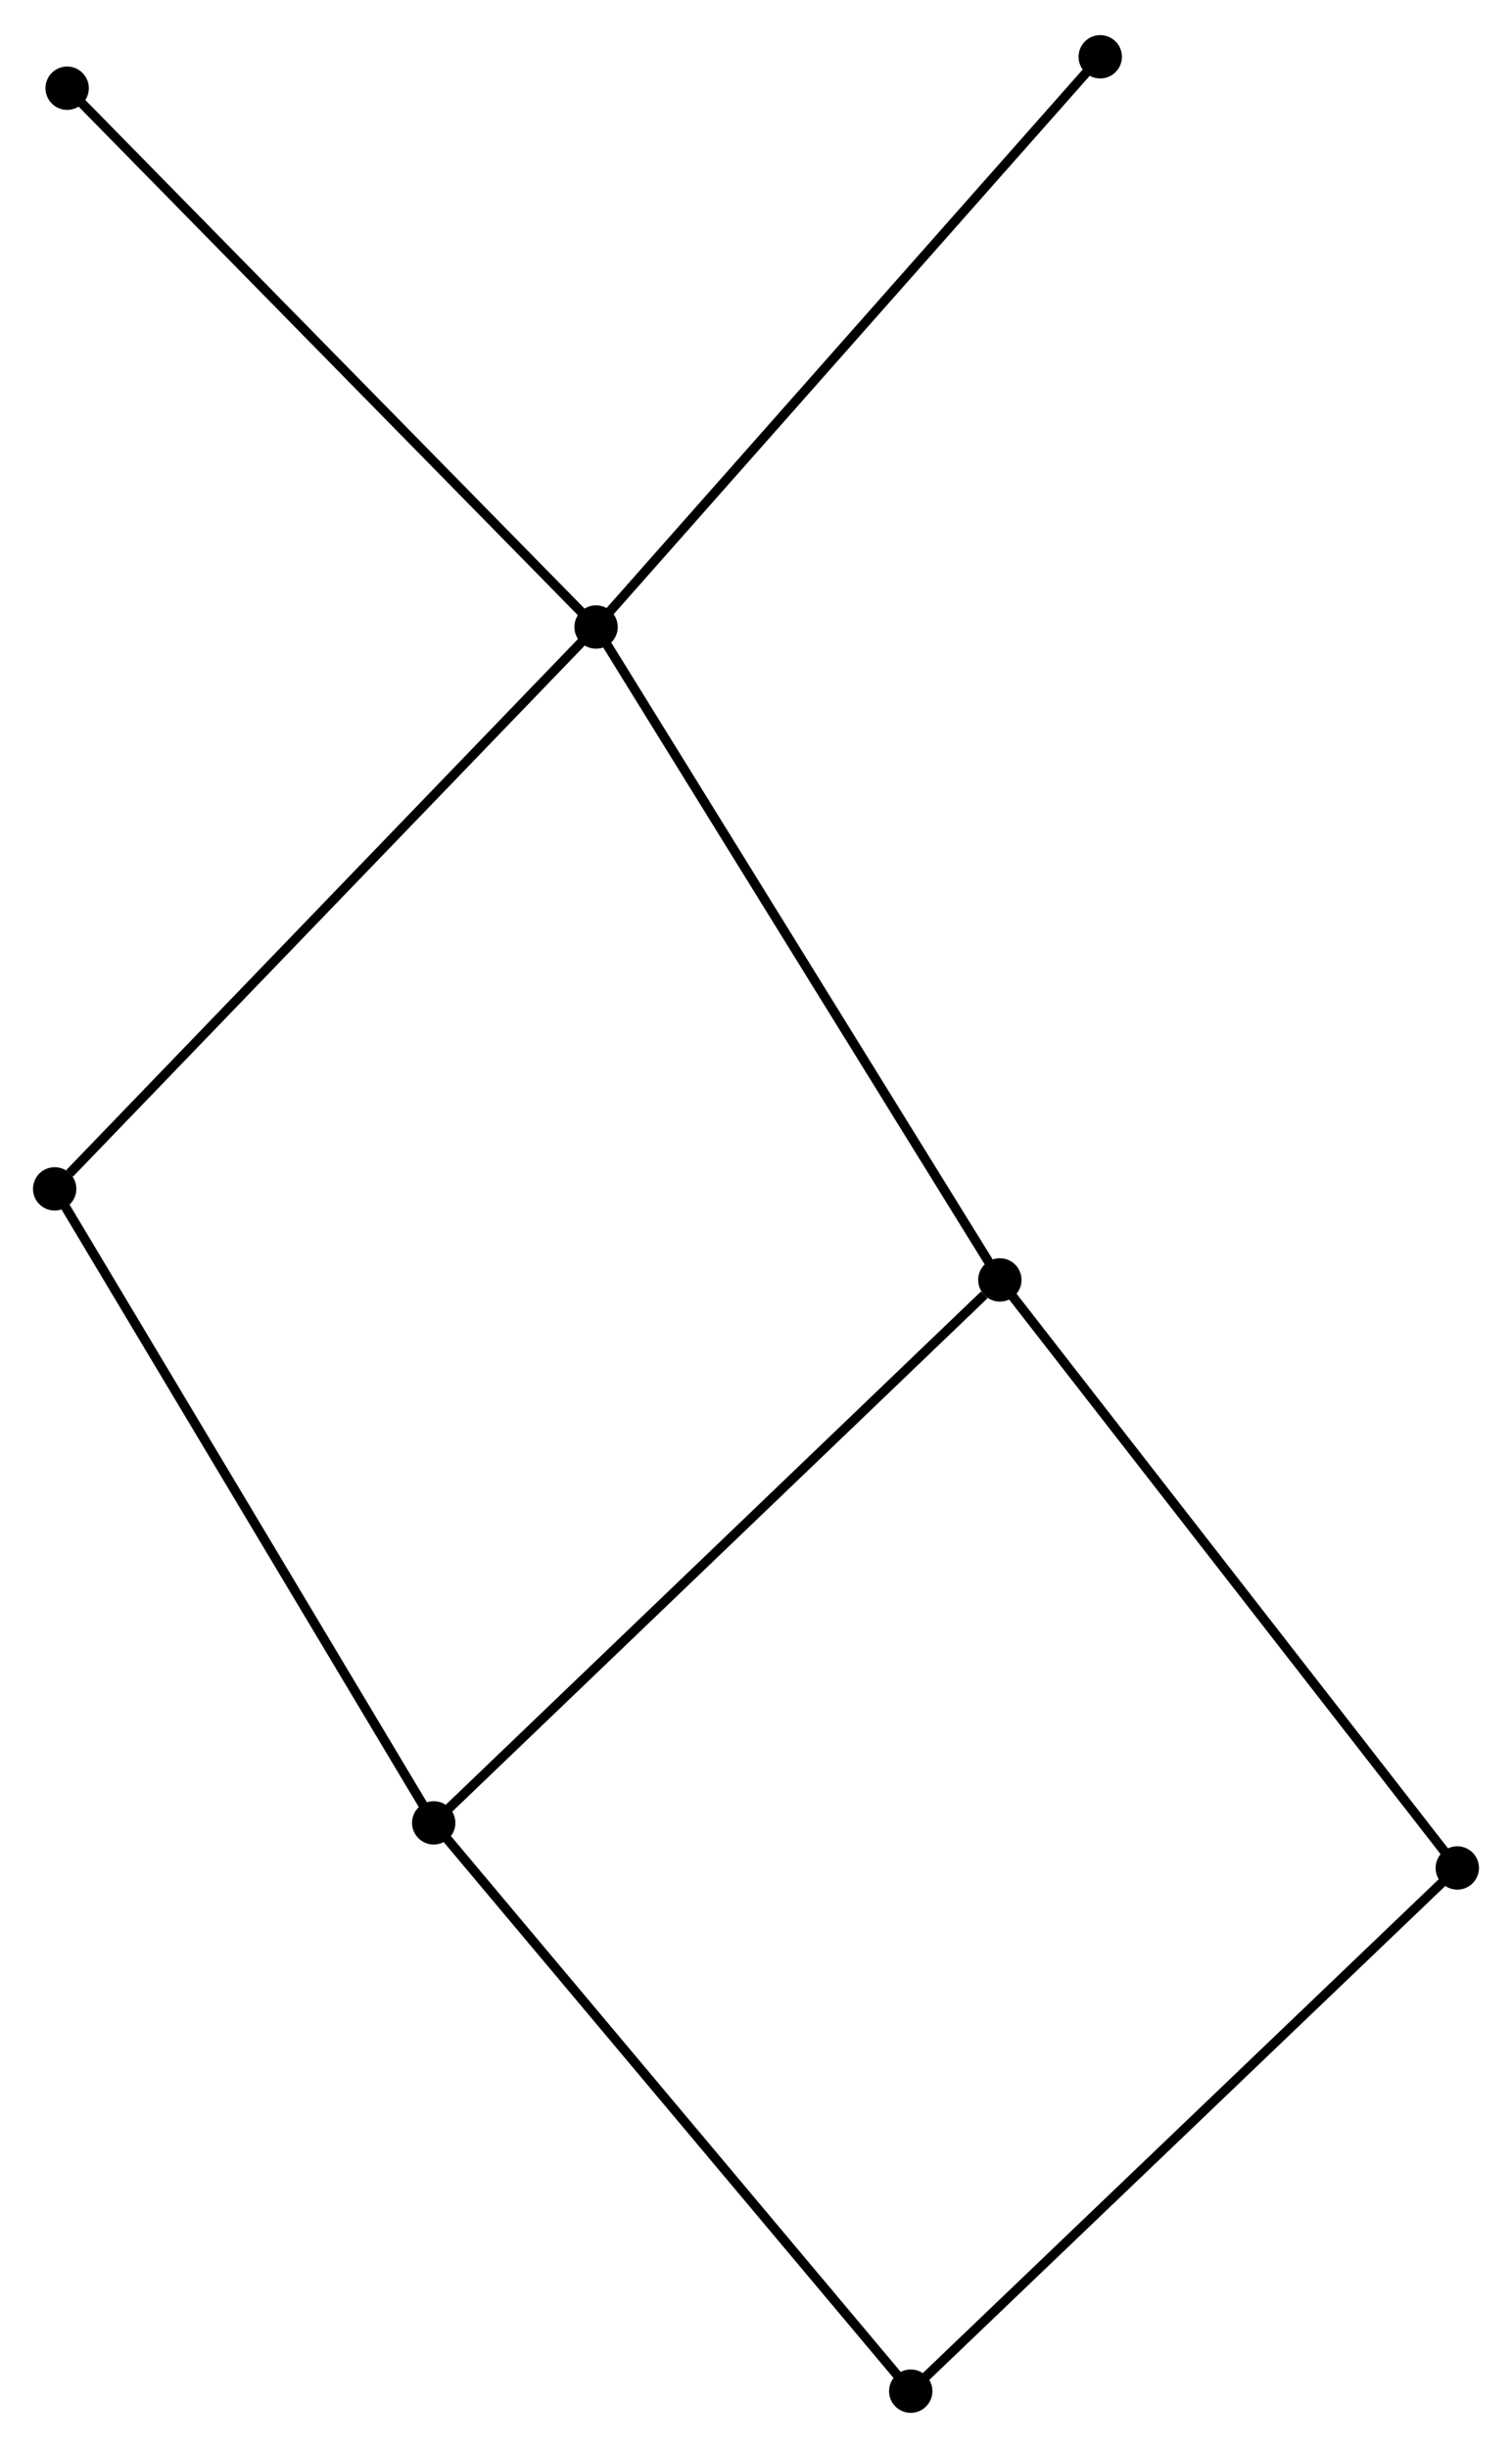 <?xml version="1.0" encoding="UTF-8" standalone="no"?>
<!DOCTYPE svg PUBLIC "-//W3C//DTD SVG 1.1//EN"
 "http://www.w3.org/Graphics/SVG/1.1/DTD/svg11.dtd">
<!-- Generated by graphviz version 2.36.0 (20140111.2315)
 -->
<!-- Title: %3 Pages: 1 -->
<svg width="160pt" height="259pt"
 viewBox="0.00 0.00 160.42 259.23" xmlns="http://www.w3.org/2000/svg" xmlns:xlink="http://www.w3.org/1999/xlink">
<g id="graph0" class="graph" transform="scale(1 1) rotate(0) translate(4 255.234)">
<title>%3</title>
<!-- 0 -->
<g id="node1" class="node"><title>0</title>
<ellipse fill="black" stroke="black" cx="59.241" cy="-188.944" rx="1.8" ry="1.8"/>
</g>
<!-- 2 -->
<g id="node2" class="node"><title>2</title>
<ellipse fill="black" stroke="black" cx="102.081" cy="-119.682" rx="1.8" ry="1.8"/>
</g>
<!-- 0&#45;&#45;2 -->
<g id="edge1" class="edge"><title>0&#45;&#45;2</title>
<path fill="none" stroke="black" d="M60.3,-187.232C66.175,-177.733 94.726,-131.573 100.901,-121.589"/>
</g>
<!-- 4 -->
<g id="node3" class="node"><title>4</title>
<ellipse fill="black" stroke="black" cx="1.8" cy="-129.341" rx="1.8" ry="1.8"/>
</g>
<!-- 0&#45;&#45;4 -->
<g id="edge2" class="edge"><title>0&#45;&#45;4</title>
<path fill="none" stroke="black" d="M57.821,-187.471C49.943,-179.296 11.661,-139.573 3.381,-130.982"/>
</g>
<!-- 6 -->
<g id="node4" class="node"><title>6</title>
<ellipse fill="black" stroke="black" cx="3.124" cy="-246.102" rx="1.8" ry="1.8"/>
</g>
<!-- 0&#45;&#45;6 -->
<g id="edge3" class="edge"><title>0&#45;&#45;6</title>
<path fill="none" stroke="black" d="M57.853,-190.357C50.157,-198.196 12.757,-236.289 4.668,-244.528"/>
</g>
<!-- 7 -->
<g id="node5" class="node"><title>7</title>
<ellipse fill="black" stroke="black" cx="112.733" cy="-249.434" rx="1.8" ry="1.8"/>
</g>
<!-- 0&#45;&#45;7 -->
<g id="edge4" class="edge"><title>0&#45;&#45;7</title>
<path fill="none" stroke="black" d="M60.563,-190.439C67.899,-198.735 103.55,-239.05 111.261,-247.769"/>
</g>
<!-- 3 -->
<g id="node8" class="node"><title>3</title>
<ellipse fill="black" stroke="black" cx="150.616" cy="-57.302" rx="1.8" ry="1.8"/>
</g>
<!-- 2&#45;&#45;3 -->
<g id="edge8" class="edge"><title>2&#45;&#45;3</title>
<path fill="none" stroke="black" d="M103.28,-118.14C109.937,-109.585 142.284,-68.011 149.28,-59.019"/>
</g>
<!-- 1 -->
<g id="node6" class="node"><title>1</title>
<ellipse fill="black" stroke="black" cx="42.016" cy="-62.086" rx="1.8" ry="1.8"/>
</g>
<!-- 1&#45;&#45;2 -->
<g id="edge5" class="edge"><title>1&#45;&#45;2</title>
<path fill="none" stroke="black" d="M43.501,-63.51C51.739,-71.409 91.769,-109.794 100.427,-118.097"/>
</g>
<!-- 1&#45;&#45;4 -->
<g id="edge6" class="edge"><title>1&#45;&#45;4</title>
<path fill="none" stroke="black" d="M41.022,-63.749C35.506,-72.973 8.704,-117.795 2.907,-127.49"/>
</g>
<!-- 5 -->
<g id="node7" class="node"><title>5</title>
<ellipse fill="black" stroke="black" cx="92.627" cy="-1.8" rx="1.8" ry="1.8"/>
</g>
<!-- 1&#45;&#45;5 -->
<g id="edge7" class="edge"><title>1&#45;&#45;5</title>
<path fill="none" stroke="black" d="M43.267,-60.596C50.208,-52.328 83.938,-12.15 91.234,-3.46"/>
</g>
<!-- 3&#45;&#45;5 -->
<g id="edge9" class="edge"><title>3&#45;&#45;5</title>
<path fill="none" stroke="black" d="M149.182,-55.93C141.229,-48.318 102.582,-11.328 94.223,-3.328"/>
</g>
</g>
</svg>

